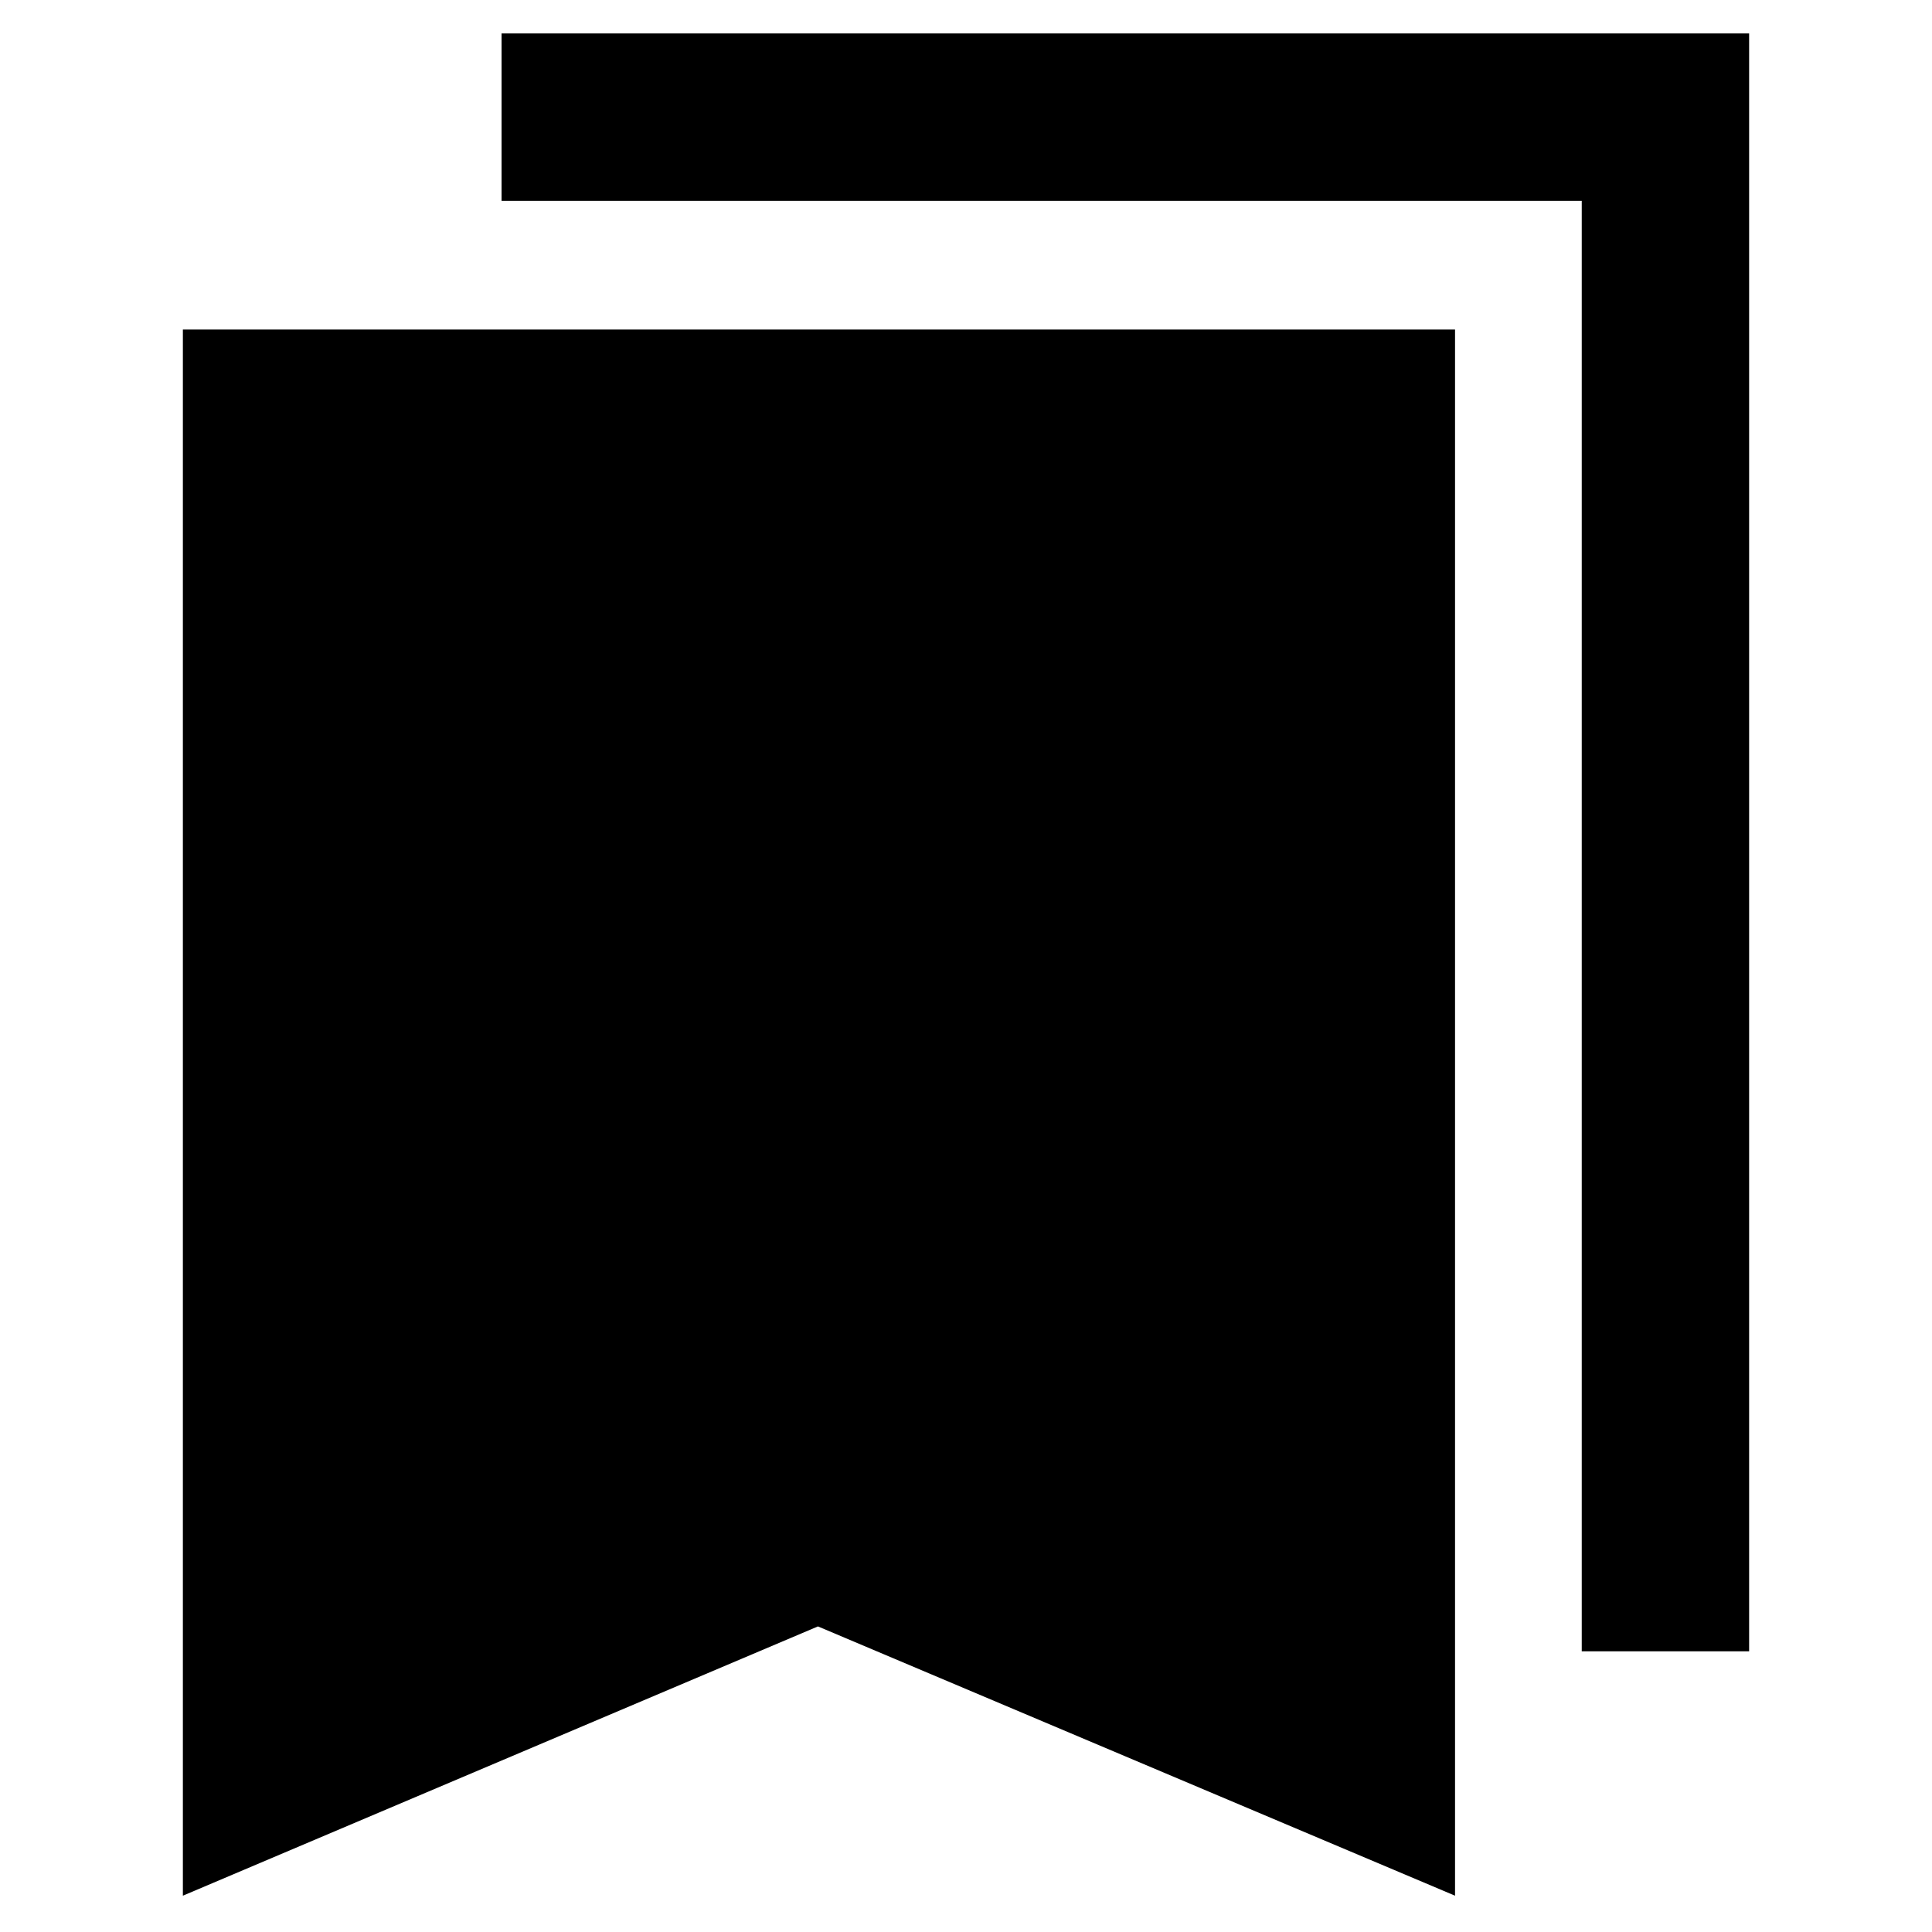 <svg xmlns="http://www.w3.org/2000/svg" height="48" viewBox="0 -960 960 960" width="48"><path d="M90.87-18.04v-778.22H723v778.22l-316.57-133.8L90.87-18.04Zm695.09-121.44v-720.74H249.22v-83.17h619.91v803.91h-83.17Z"/></svg>